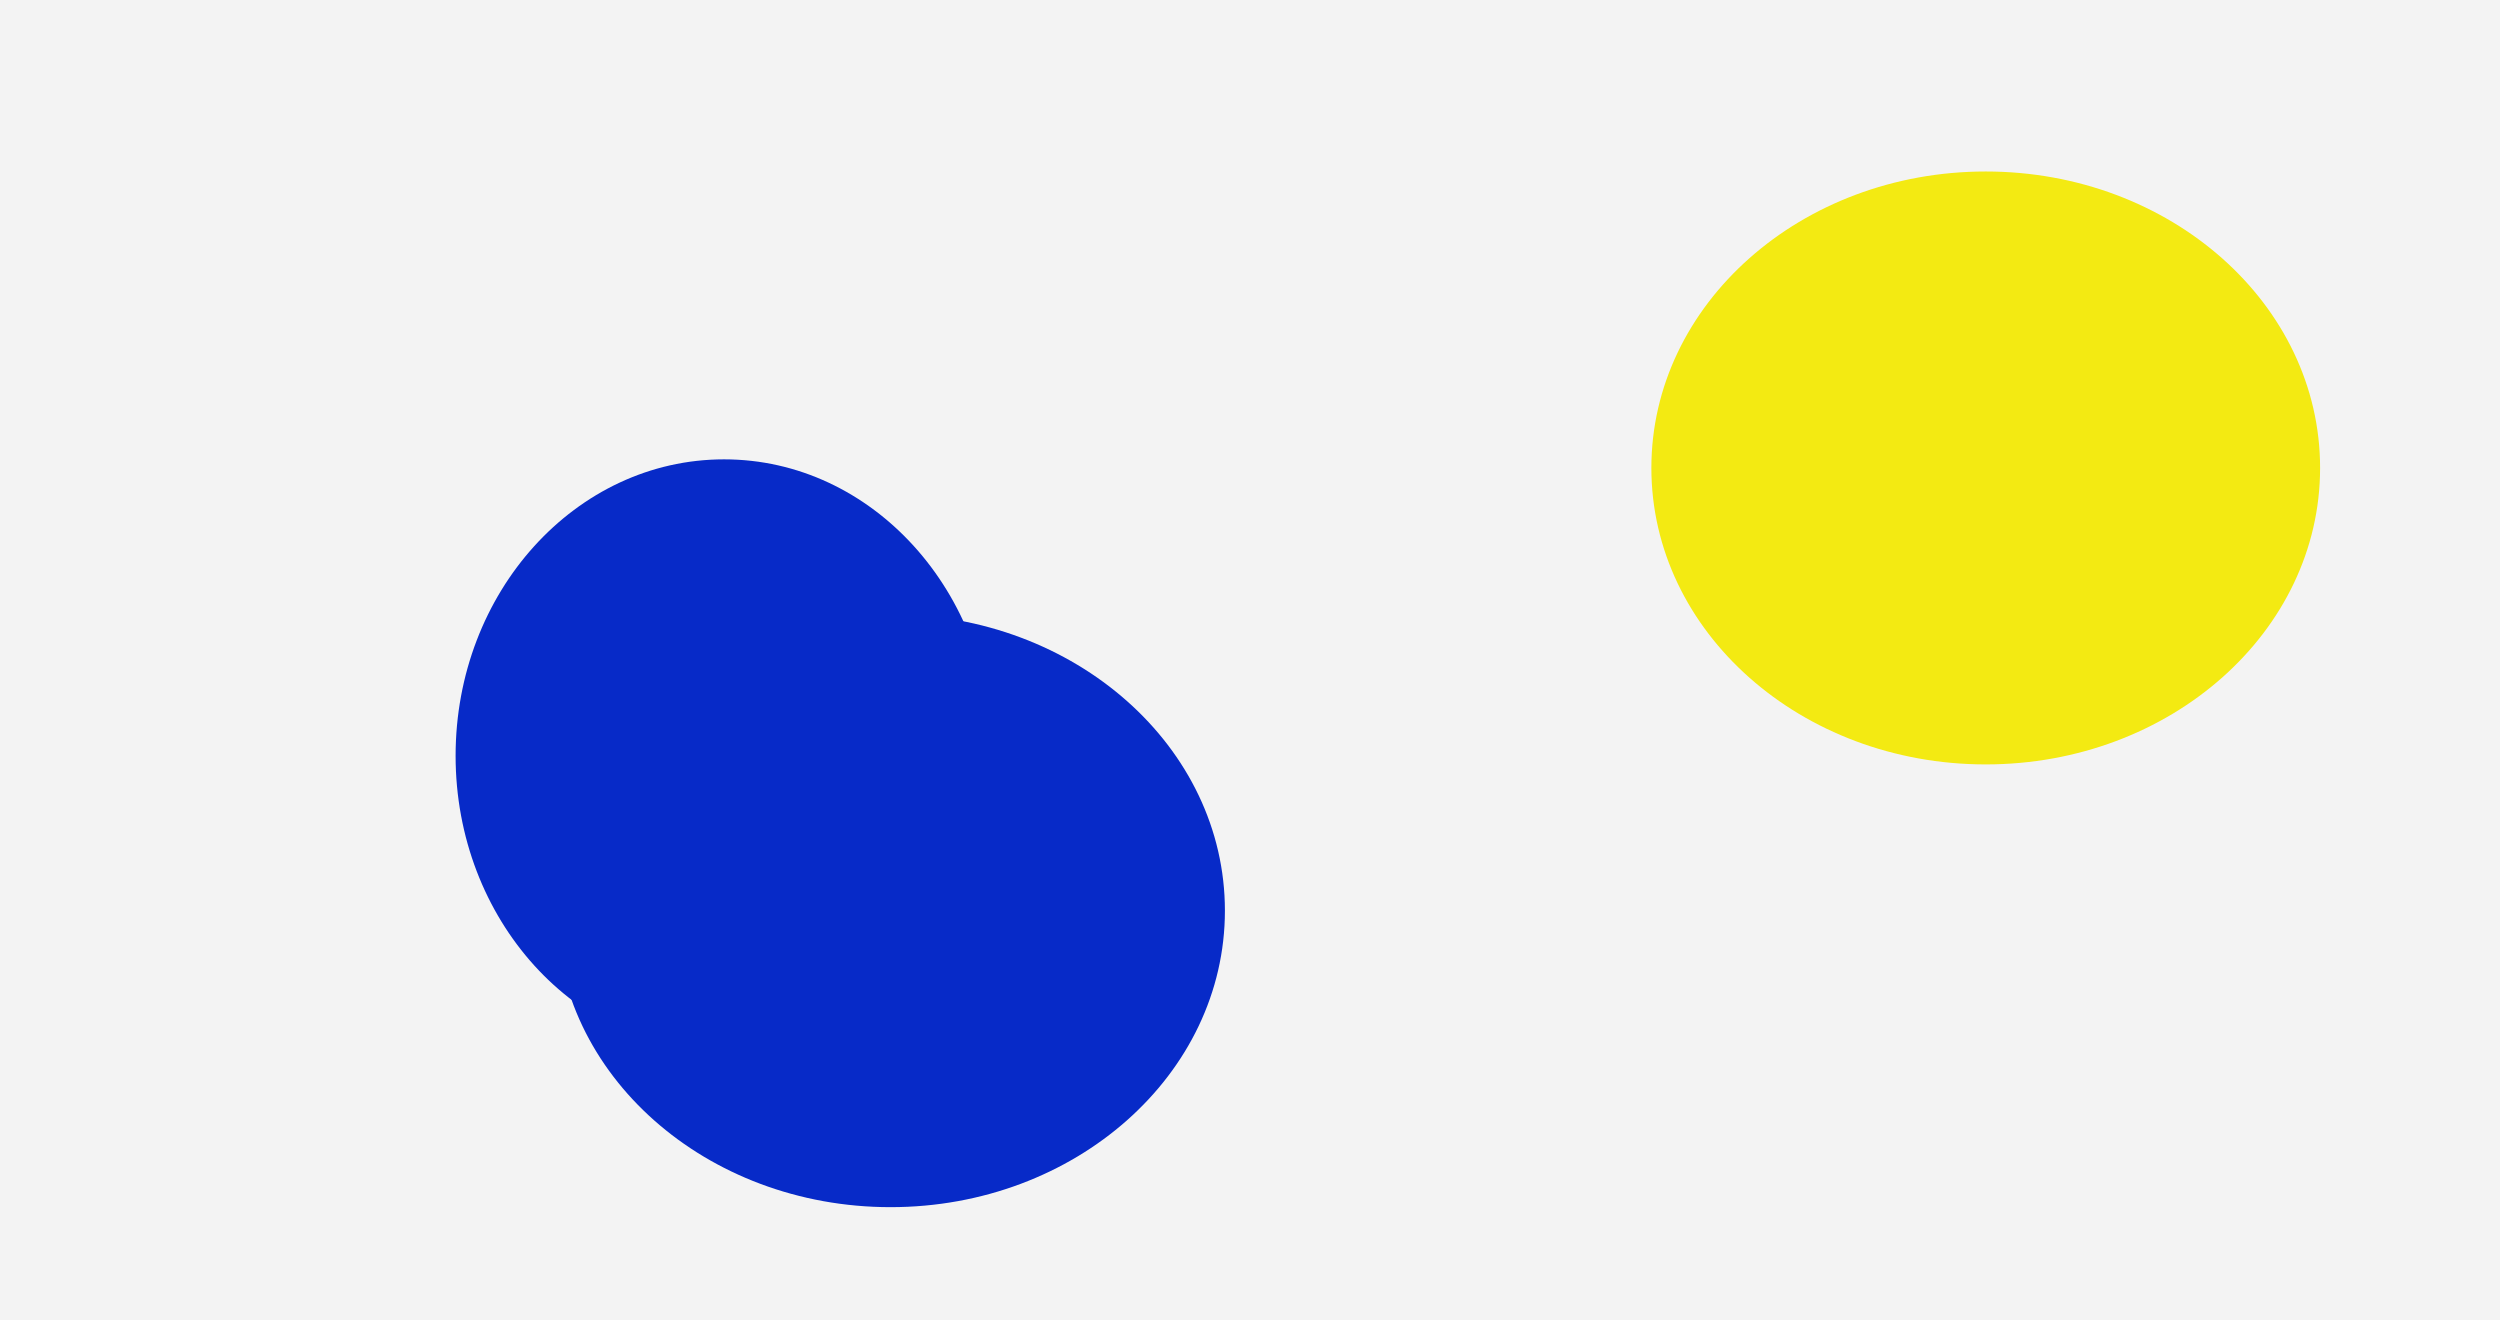 <svg width="1598" height="844" viewBox="0 0 1598 844" fill="none" xmlns="http://www.w3.org/2000/svg">
<rect width="1598" height="844" fill="#F3F3F3"/>
<ellipse cx="462.83" cy="483.116" rx="171.613" ry="189.5" fill="#072AC8"/>
<g style="mix-blend-mode:overlay">
<ellipse cx="569.239" cy="582.116" rx="213.724" ry="189.5" fill="#072AC8"/>
</g>
<g style="mix-blend-mode:overlay">
<ellipse cx="1269.28" cy="299.116" rx="213.724" ry="189.5" fill="#F3EA12"/>
</g>
</svg>

